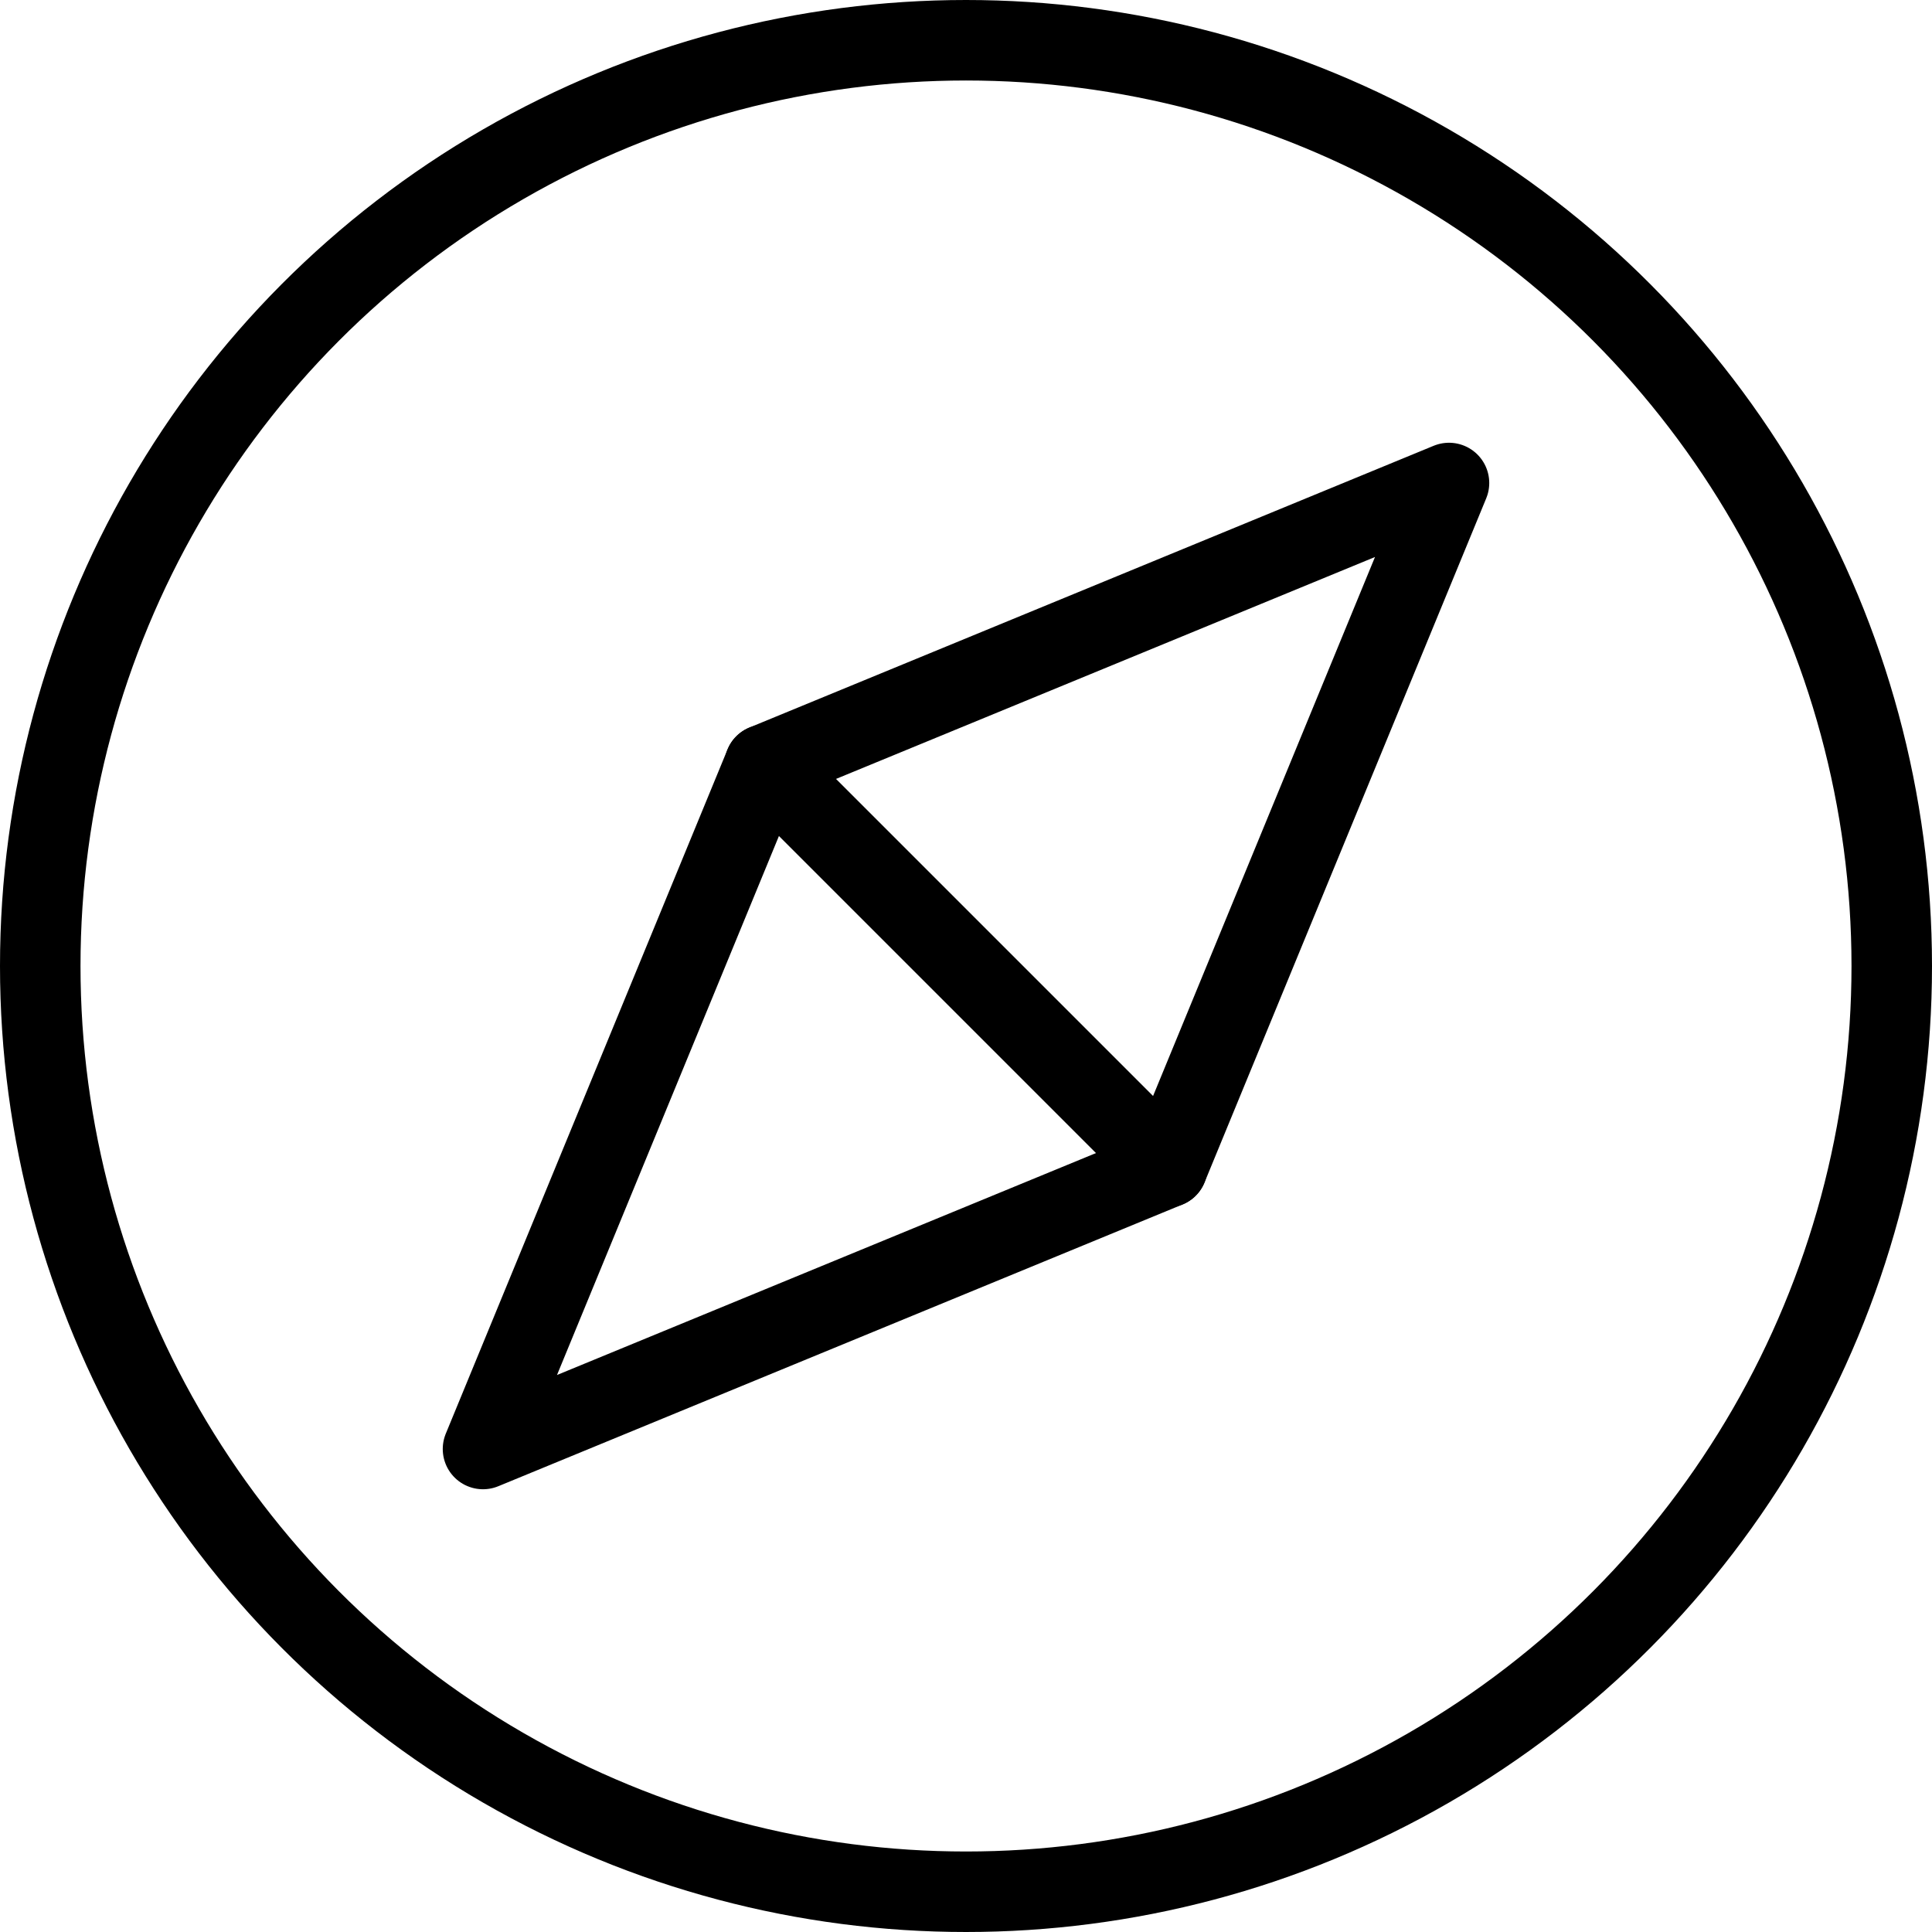 <svg xmlns="http://www.w3.org/2000/svg" viewBox="0 0 144 144"><circle cx="72" cy="72" r="69" style="fill:none;stroke:#000;stroke-linecap:round;stroke-linejoin:round;stroke-width:6px"/><polygon points="87 87 57 57 108 36 87 87" style="fill:none;stroke:#000;stroke-linecap:round;stroke-linejoin:round;stroke-width:6px"/><polygon points="87 87 57 57 36 108 87 87" style="fill:none;stroke:#000;stroke-linecap:round;stroke-linejoin:round;stroke-width:6px"/><rect width="144" height="144" style="fill:none"/></svg>